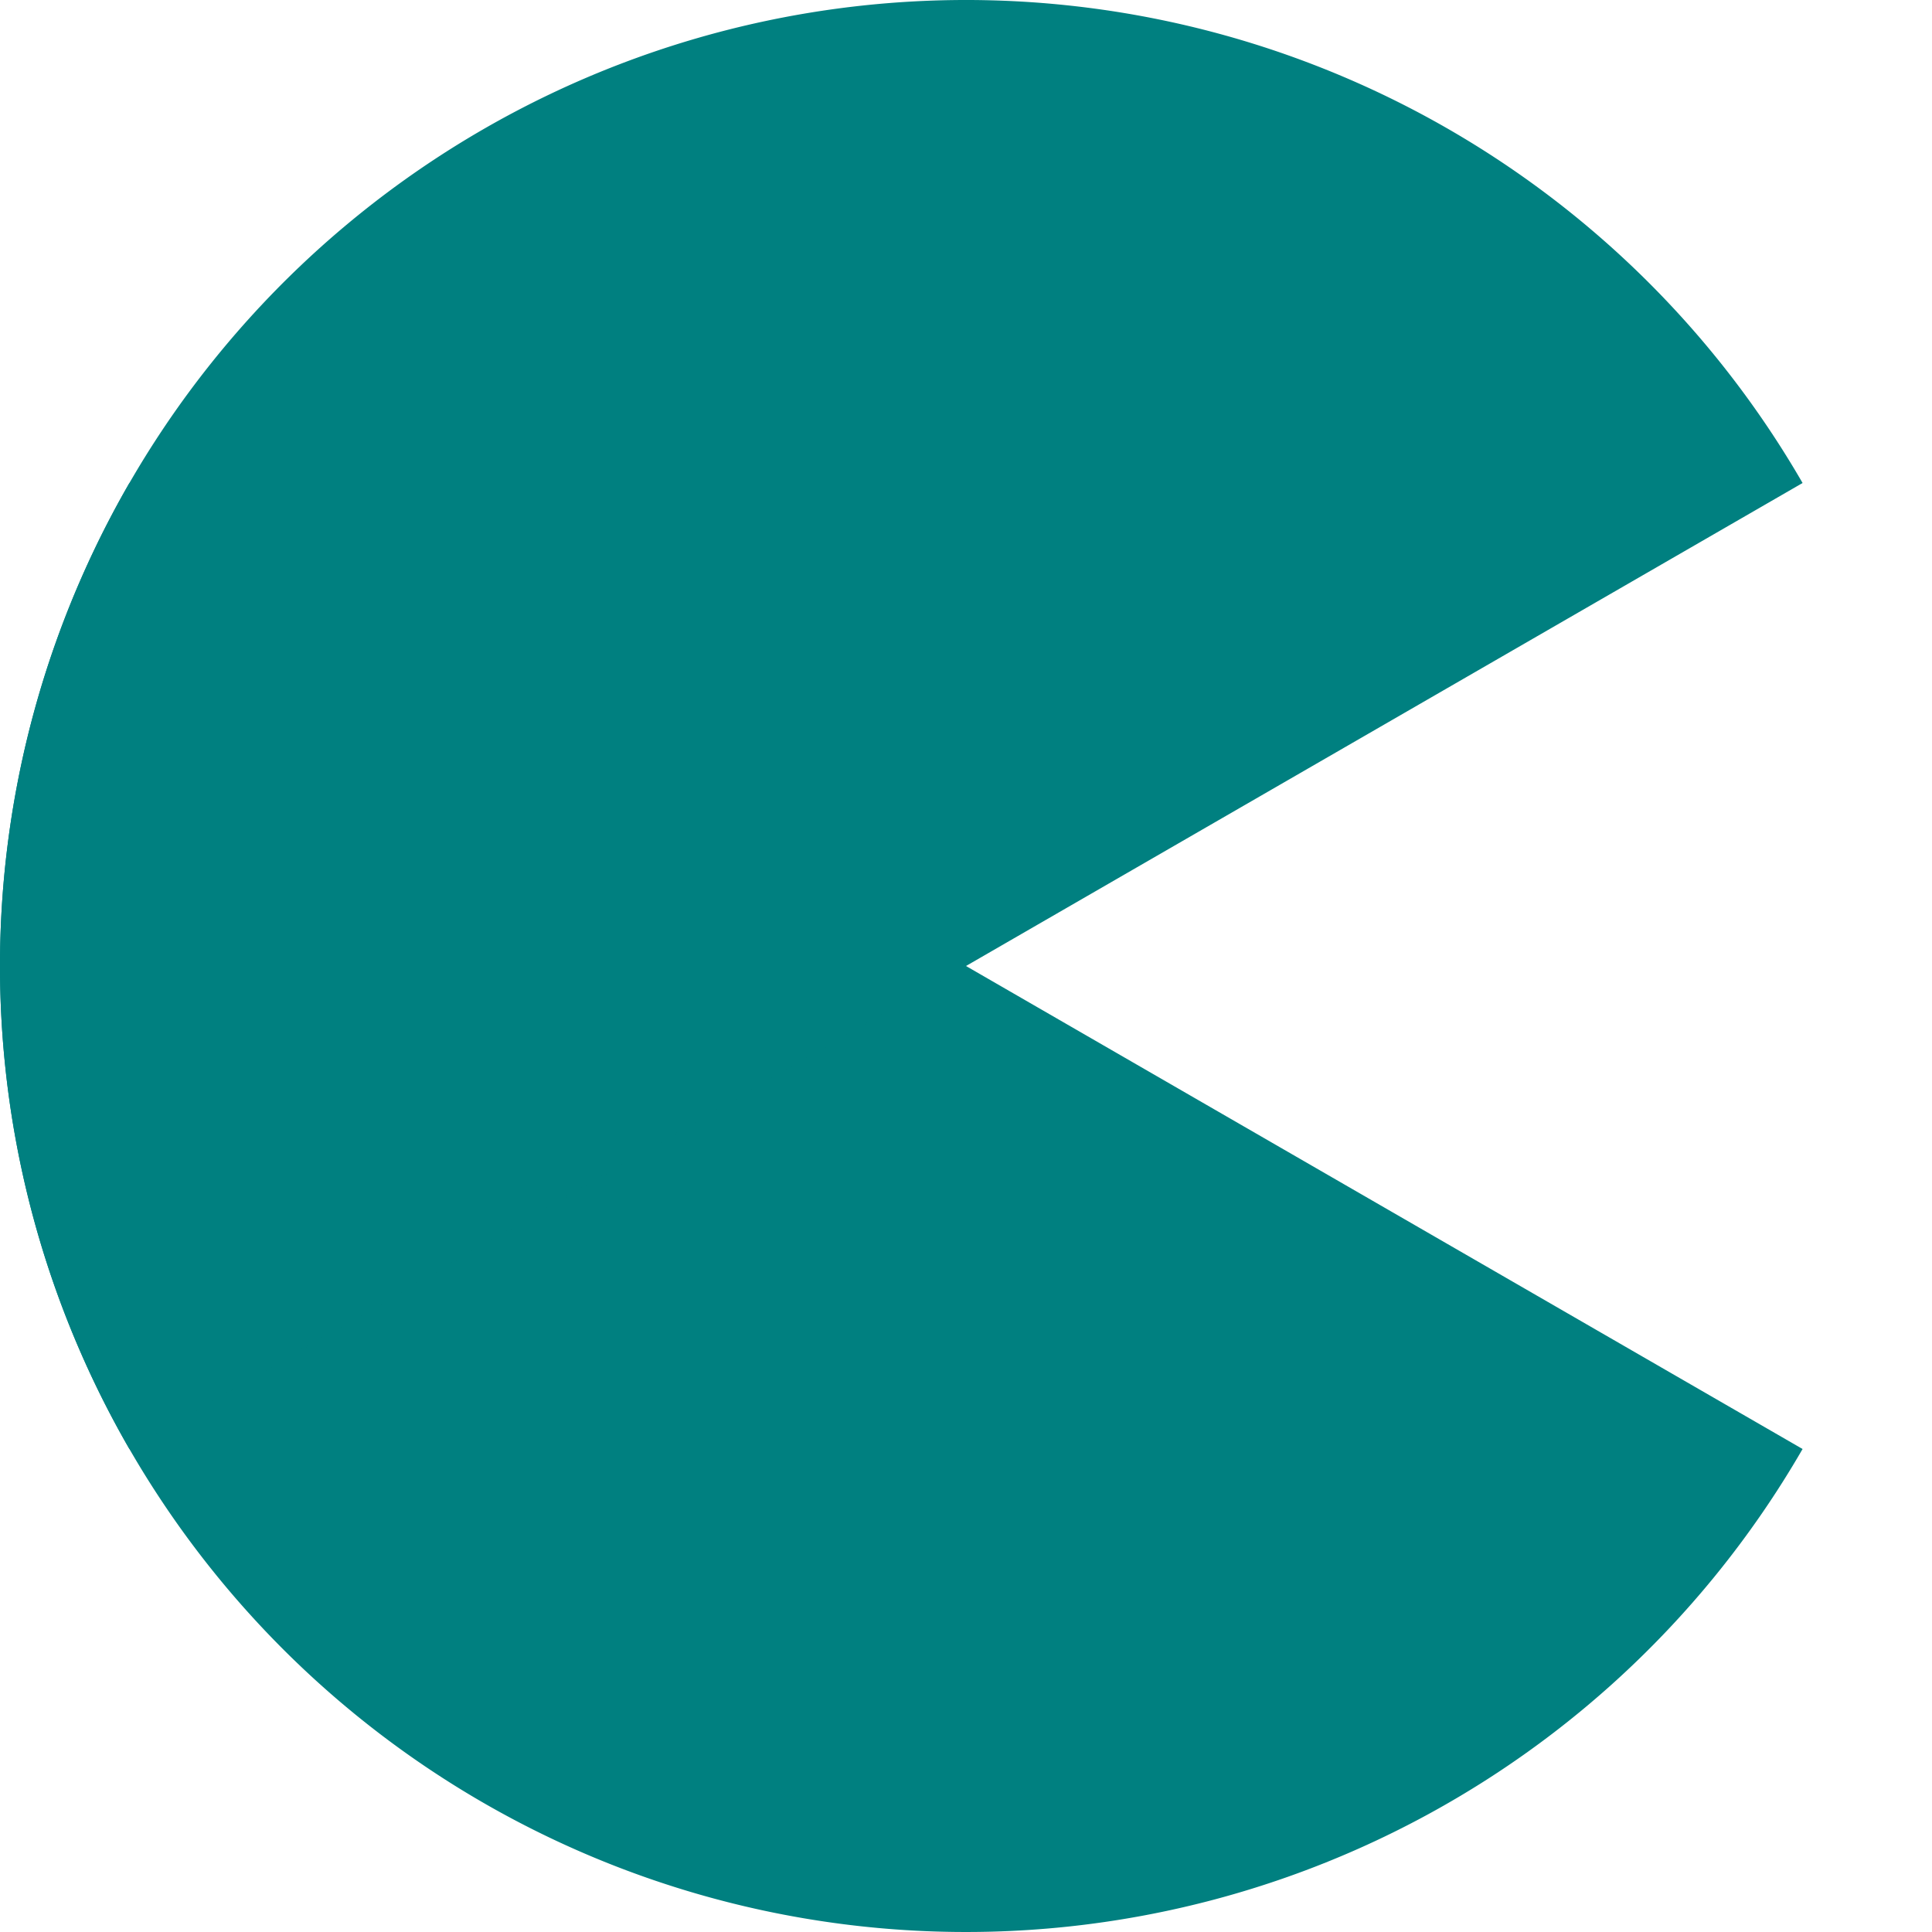 <?xml version="1.0" encoding="UTF-8" standalone="no"?>
<svg
   xmlns:dc="http://purl.org/dc/elements/1.1/"
   xmlns:cc="http://creativecommons.org/ns#"
   xmlns:rdf="http://www.w3.org/1999/02/22-rdf-syntax-ns#"
   xmlns:svg="http://www.w3.org/2000/svg"
   xmlns="http://www.w3.org/2000/svg"
   xmlns:sodipodi="http://sodipodi.sourceforge.net/DTD/sodipodi-0.dtd"
   xmlns:inkscape="http://www.inkscape.org/namespaces/inkscape"
   width="120px"
   height="120px"
   viewBox="0 0 100 100"
   preserveAspectRatio="xMidYMid"
   class="uil-pacman"
   id="svg2"
   version="1.1"
   inkscape:version="0.91 r13725"
   sodipodi:docname="kuber-cli.svg"
   inkscape:export-filename="/src/marketing/datalayer/logo/kuber/favicon-kuber-cli.png"
   inkscape:export-xdpi="22.5"
   inkscape:export-ydpi="22.5">
  <defs
     id="defs12" />
  <sodipodi:namedview
     pagecolor="#ffffff"
     bordercolor="#666666"
     borderopacity="1"
     objecttolerance="10"
     gridtolerance="10"
     guidetolerance="10"
     inkscape:pageopacity="0"
     inkscape:pageshadow="2"
     inkscape:window-width="1148"
     inkscape:window-height="791"
     id="namedview10"
     showgrid="false"
     inkscape:zoom="0.65499454"
     inkscape:cx="-250.28381"
     inkscape:cy="82.942654"
     inkscape:window-x="10"
     inkscape:window-y="24"
     inkscape:window-maximized="0"
     inkscape:current-layer="svg2" />
  <path
     d="M0 50A50 50 0 1 0 100 50"
     fill="#ffdf00"
     transform="rotate(30 50 50)"
     id="path6"
     style="fill:#008080;fill-opacity:1">
    <animateTransform
       attributeName="transform"
       type="rotate"
       dur=".7s"
       repeatCount="indefinite"
       from="30 50 50"
       to="30 50 50"
       values="30 50 50;0 50 50;30 50 50" />
  </path>
  <path
     d="M0 50A50 50 0 1 1 100 50"
     fill="#ffdf00"
     transform="rotate(-30 50 50)"
     id="path8"
     style="fill:#008080;fill-opacity:1">
    <animateTransform
       attributeName="transform"
       type="rotate"
       dur=".7s"
       repeatCount="indefinite"
       from="-30 50 50"
       to="-30 50 50"
       values="-30 50 50;0 50 50;-30 50 50" />
  </path>
</svg>
